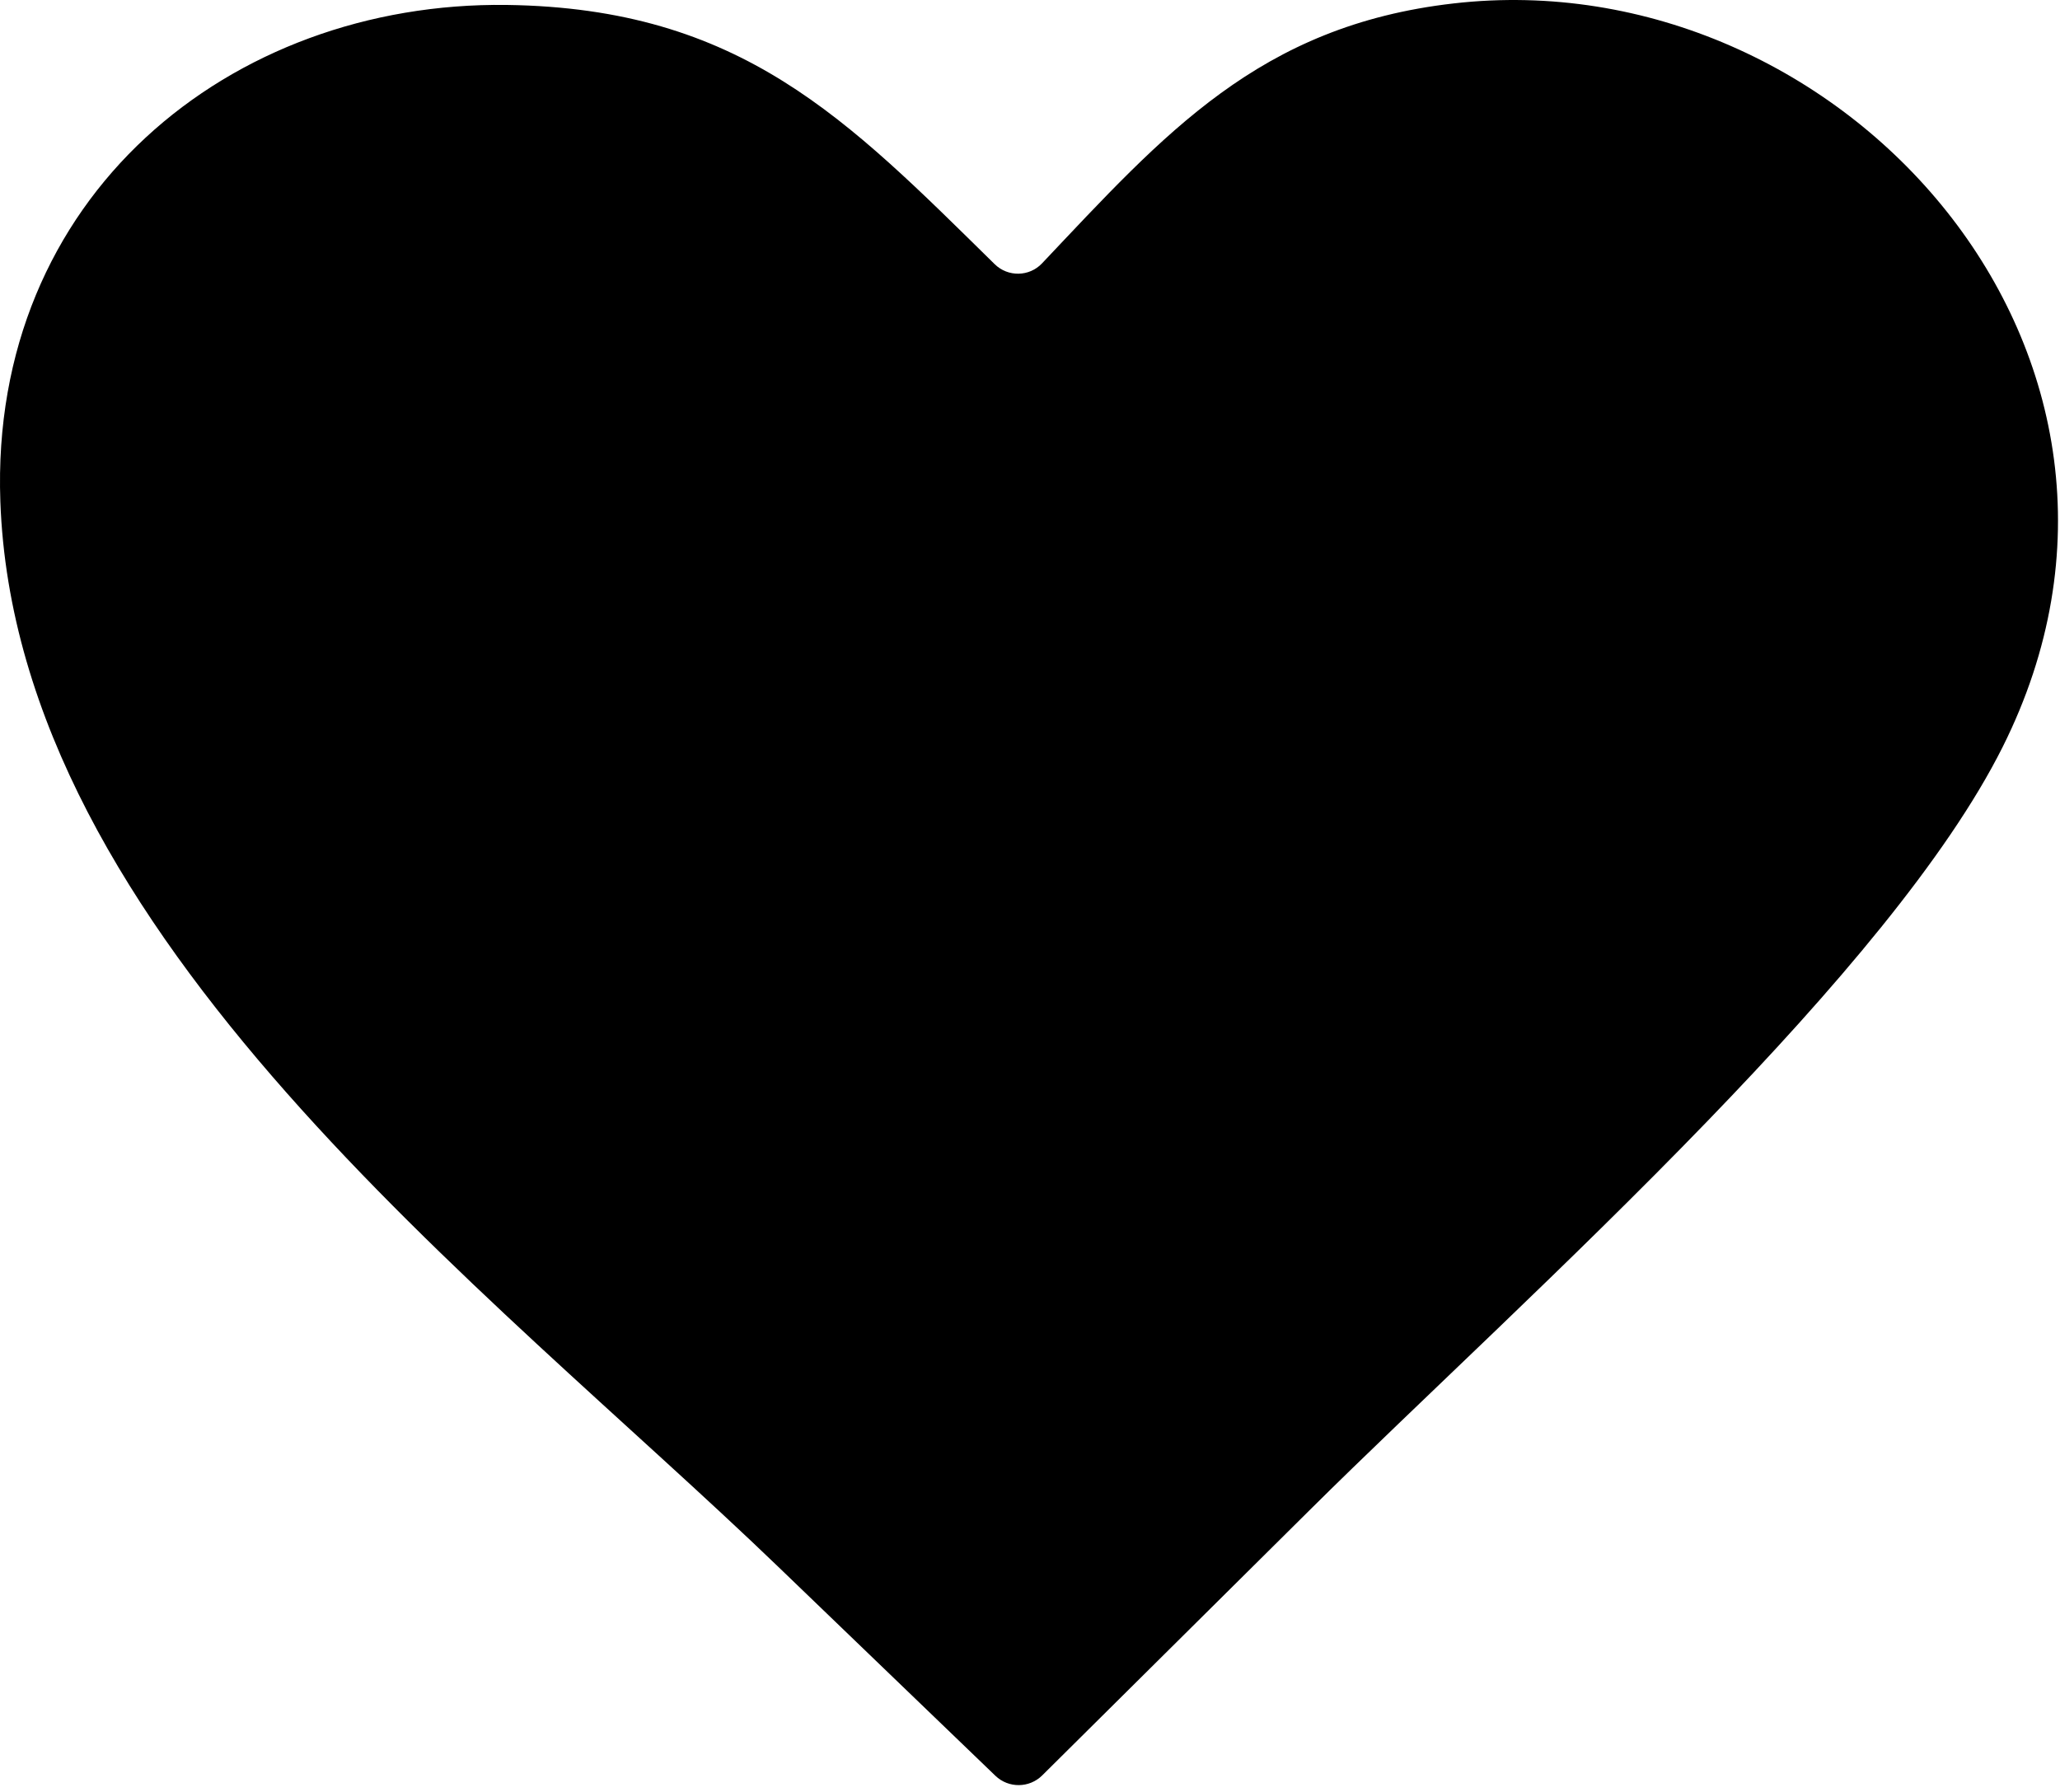 <svg width="123" height="107" viewBox="0 0 123 107" fill="none" xmlns="http://www.w3.org/2000/svg">
<path fill-rule="evenodd" clip-rule="evenodd" d="M59.39 15.774C60.182 16.552 61.458 16.532 62.22 15.725C69.524 8.006 75.176 1.532 86.791 0.205C109.961 -2.455 131.271 21.265 119.571 44.615C116.241 51.265 109.461 59.175 101.961 66.935C93.731 75.455 84.621 83.805 78.241 90.135L62.229 106.019C61.457 106.784 60.216 106.793 59.433 106.04L46.461 93.555C29.161 76.895 0.951 55.925 0.021 29.945C-0.629 11.745 13.731 0.085 30.251 0.295C44.261 0.485 50.568 7.107 59.39 15.774Z" fill="black"/>
</svg>
